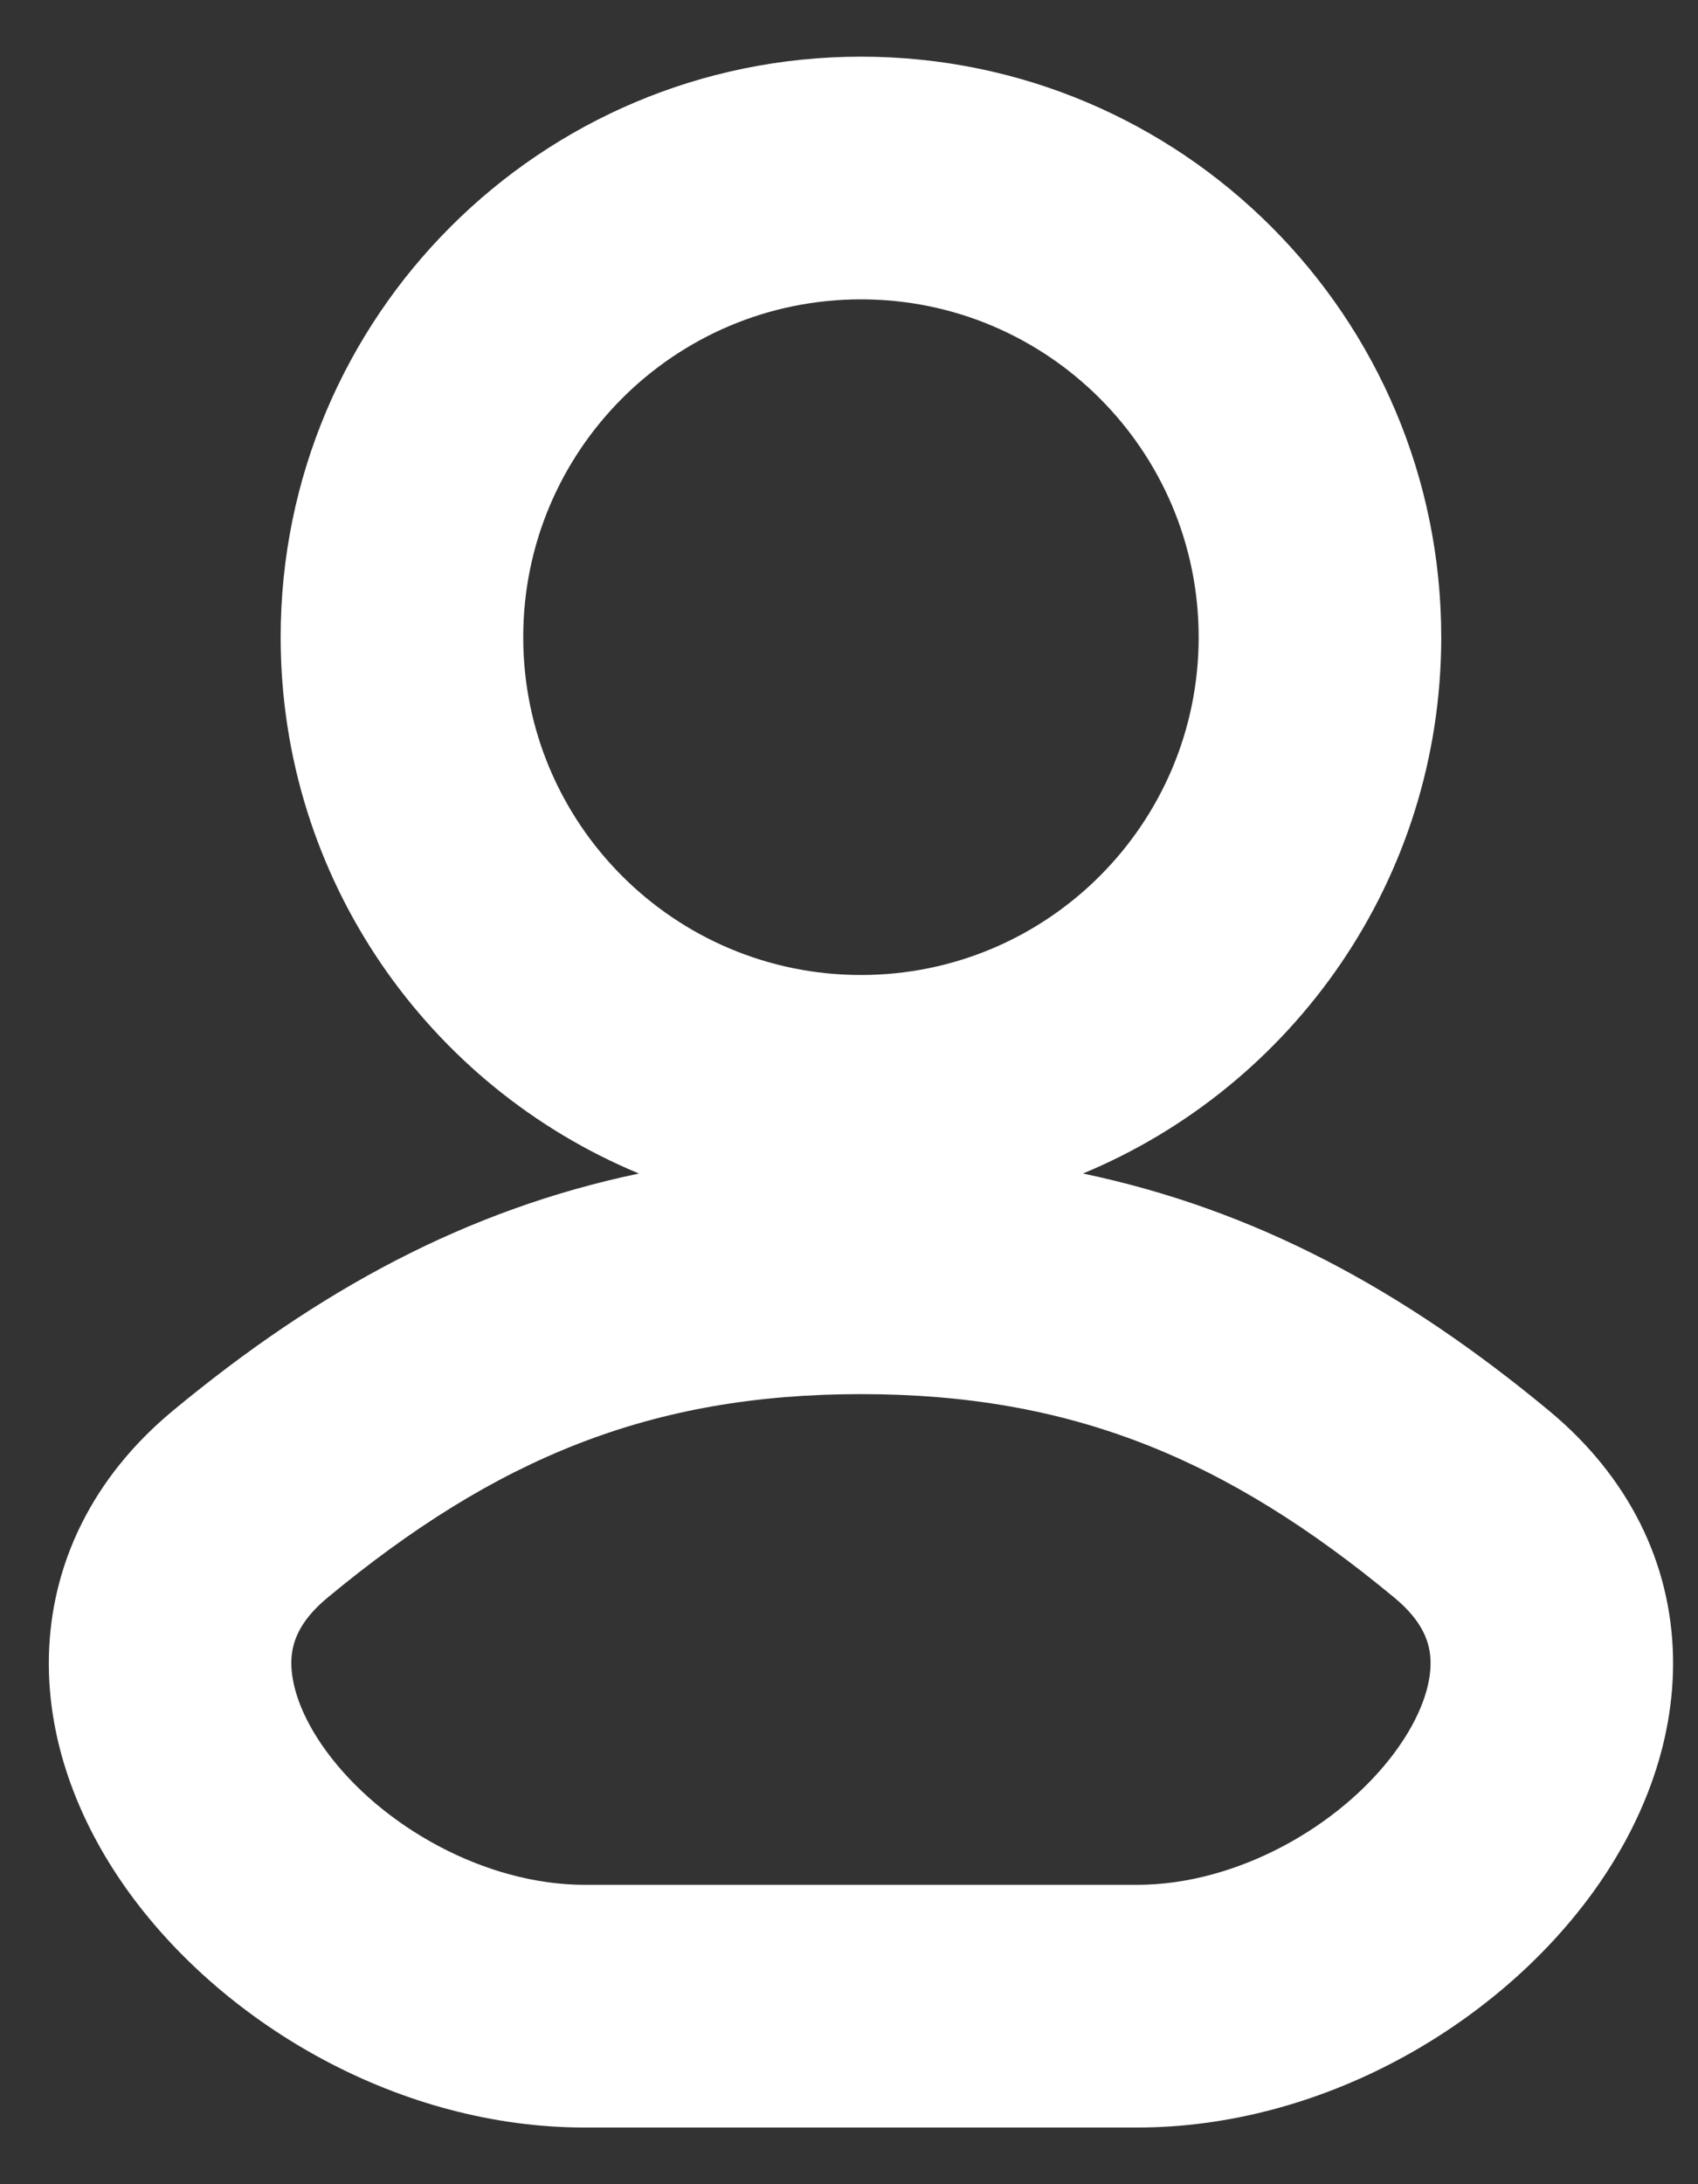 <svg width="14" height="18" viewBox="0 0 14 18" fill="none" xmlns="http://www.w3.org/2000/svg">
<rect x="0" y="0" width="14" height="18" fill="#333333" stroke="none"/>
<path d="M9.883 5.251C9.883 3.714 8.636 2.467 7.099 2.467C5.561 2.467 4.314 3.714 4.314 5.251C4.314 6.789 5.561 8.035 7.099 8.035C8.636 8.035 9.883 6.789 9.883 5.251ZM7.099 11.489C5.367 11.489 4.088 12.017 2.701 13.166C2.458 13.367 2.405 13.546 2.402 13.694C2.399 13.875 2.473 14.135 2.692 14.434C3.144 15.049 3.997 15.533 4.822 15.533H9.375C10.2 15.533 11.053 15.049 11.505 14.434C11.724 14.135 11.799 13.875 11.795 13.694C11.792 13.546 11.739 13.367 11.496 13.166C10.109 12.017 8.83 11.489 7.099 11.489ZM11.883 5.251C11.883 7.245 10.662 8.952 8.929 9.671C10.349 9.969 11.568 10.628 12.772 11.626C13.432 12.173 13.779 12.886 13.794 13.655C13.808 14.389 13.52 15.07 13.117 15.618C12.324 16.697 10.895 17.533 9.375 17.533H4.822C3.302 17.533 1.873 16.697 1.08 15.618C0.677 15.07 0.389 14.389 0.403 13.655C0.419 12.886 0.765 12.173 1.425 11.626C2.629 10.629 3.847 9.969 5.268 9.671C3.534 8.952 2.314 7.245 2.314 5.251C2.314 2.609 4.456 0.467 7.099 0.467C9.741 0.467 11.883 2.609 11.883 5.251Z" fill="white"/>
</svg>
